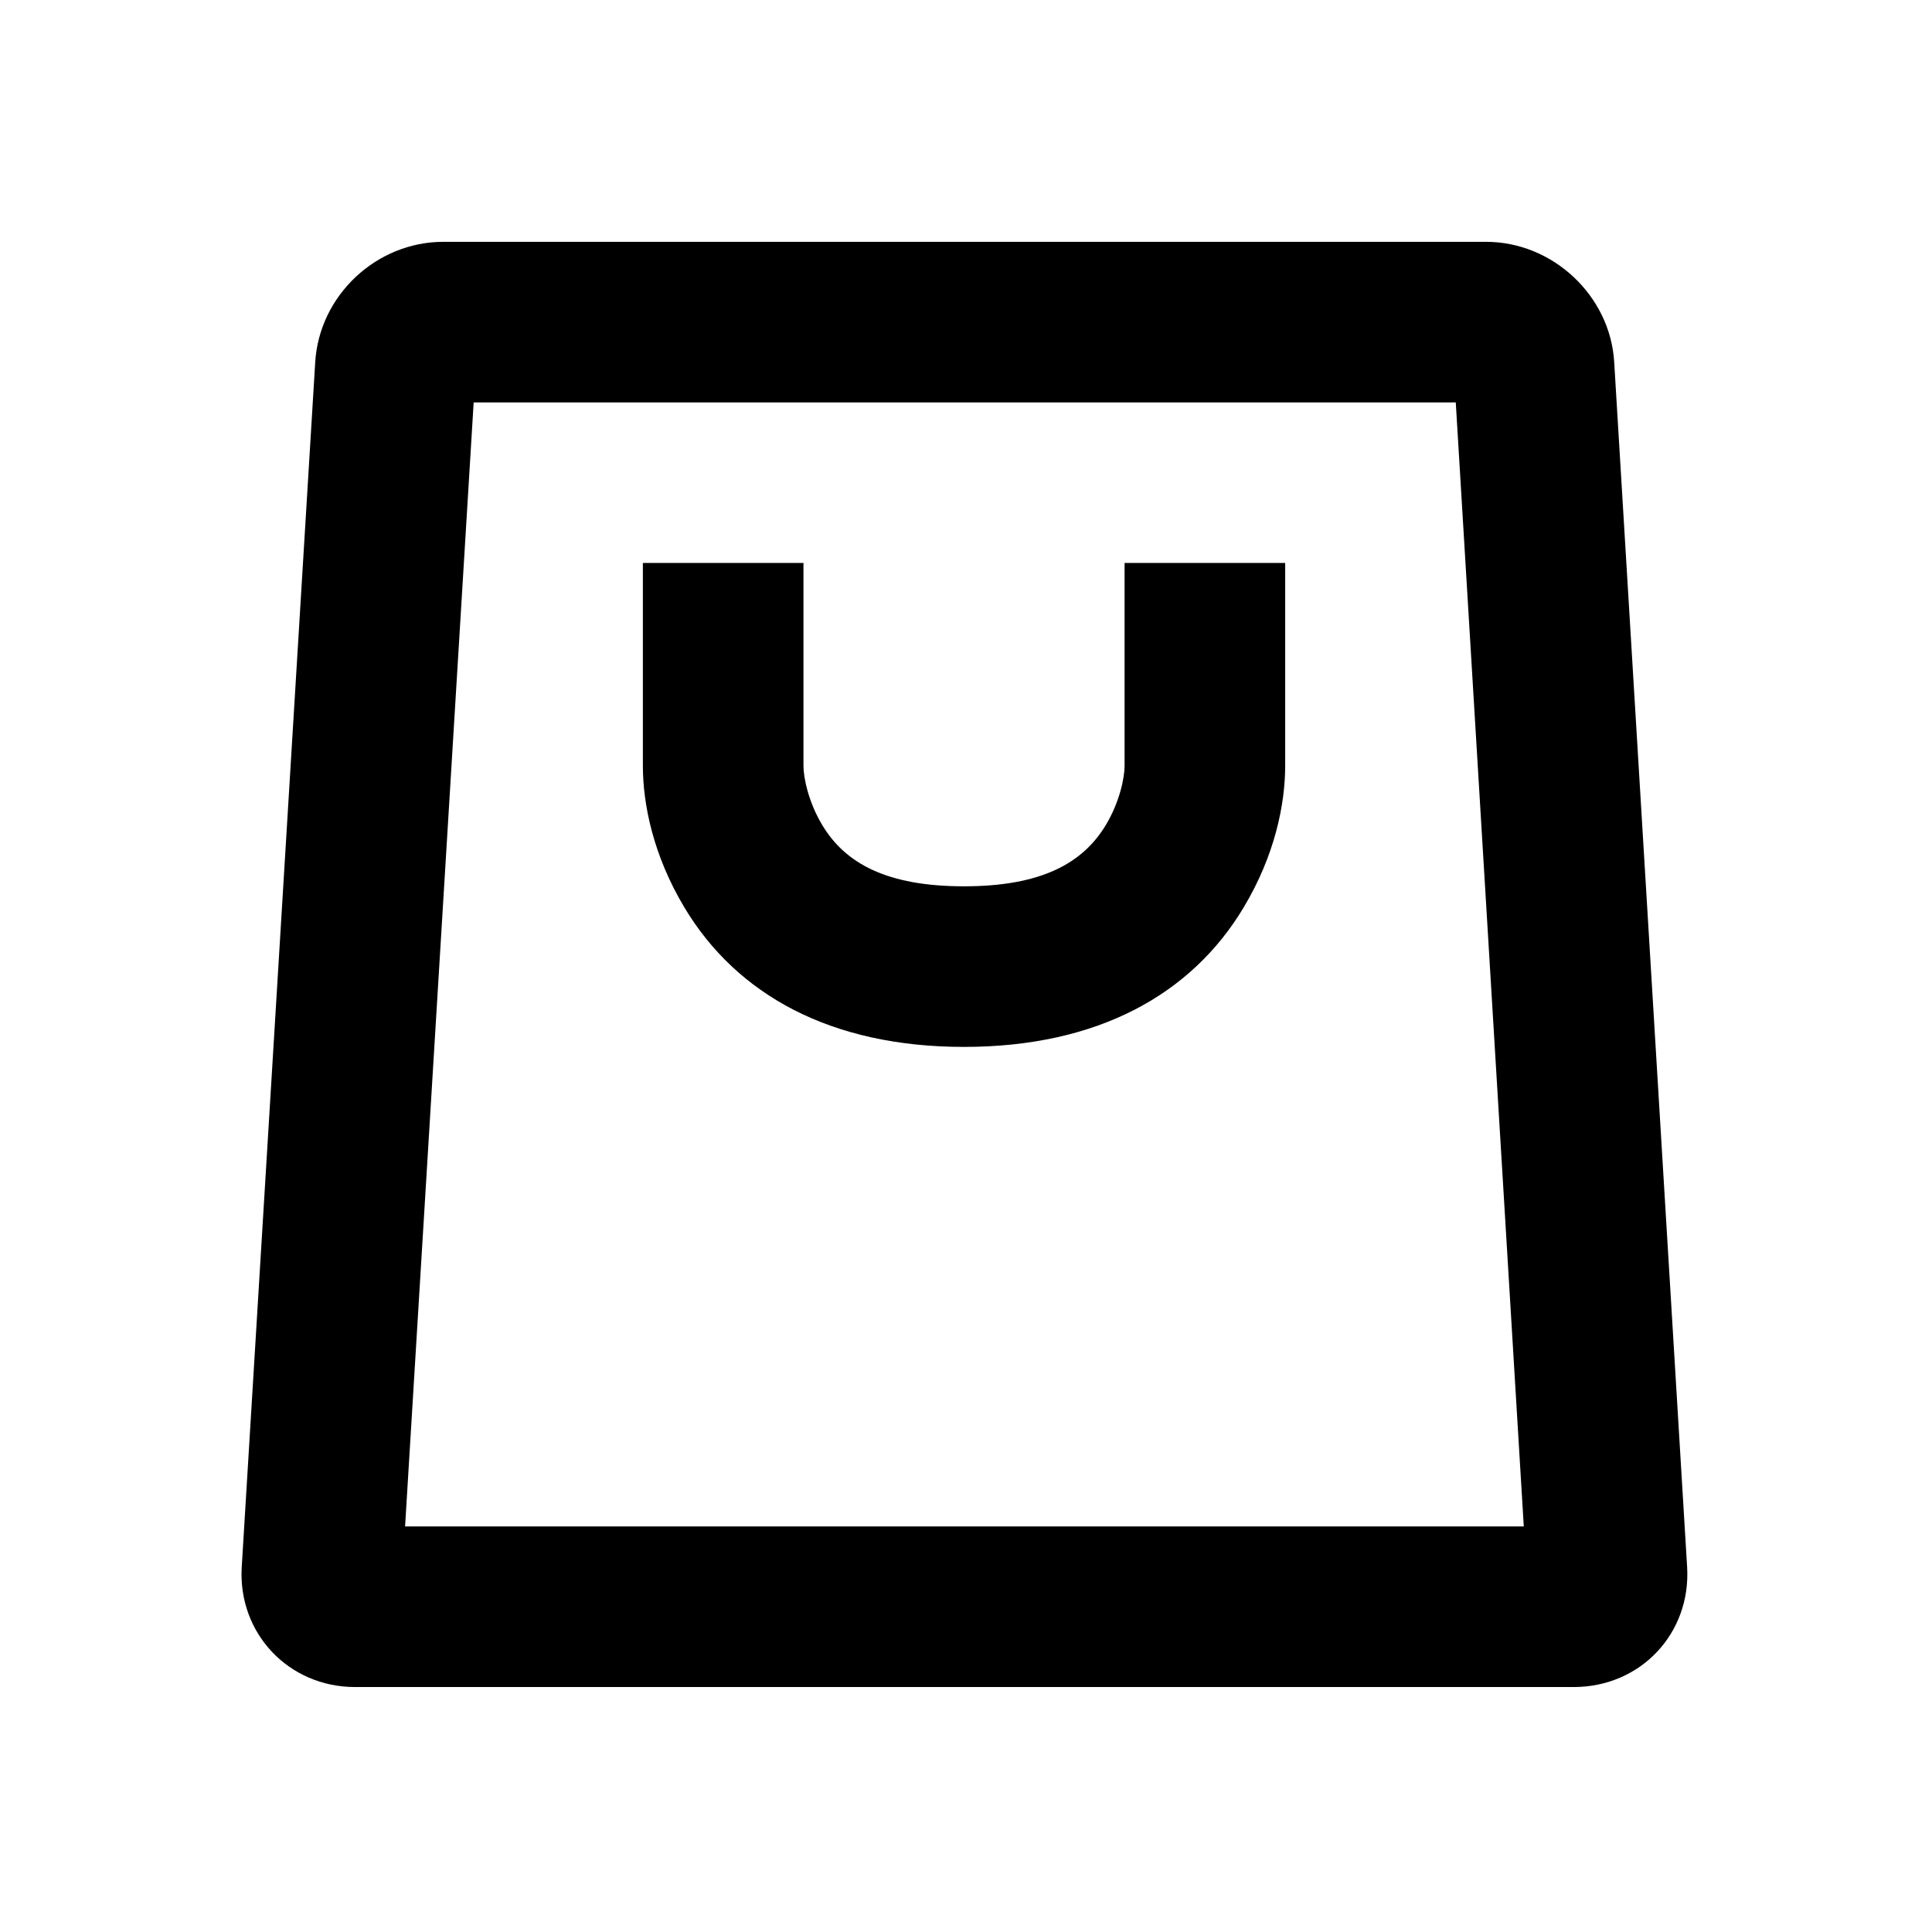 <?xml version="1.0" encoding="utf-8"?>
<!DOCTYPE svg PUBLIC "-//W3C//DTD SVG 1.1//EN" "http://www.w3.org/Graphics/SVG/1.1/DTD/svg11.dtd">
<svg version="1.1" id="Layer_1" xmlns="http://www.w3.org/2000/svg" xmlns:xlink="http://www.w3.org/1999/xlink" x="0px" y="0px"
	 width="24px" height="24px" viewBox="0 0 24 24" enable-background="new 0 0 24 24" xml:space="preserve">
<g>
	<rect fill="none" width="24" height="24"/>
	<path d="M20.958,19.465 L20.052,4.496 C20.003,3.675 19.29,3.004 18.461,3.004 L5.508,3.004 C4.673,3.004 3.967,3.672 3.916,4.496 L3.003,19.465 C2.953,20.286 3.583,20.957 4.411,20.957 L19.549,20.957 C20.381,20.957 21.008,20.289 20.958,19.465 Z M5.032,18.962 L5.884,4.999 L18.084,4.999 L18.929,18.962 L5.032,18.962 Z" id="Shape" fill="#000000" fill-rule="nonzero"></path>
    <path d="M13.97,6.993 L13.97,9.512 C13.97,9.659 13.91,9.96 13.738,10.247 C13.452,10.723 12.937,11.01 11.975,11.01 C11.014,11.01 10.498,10.724 10.213,10.247 C10.041,9.96 9.981,9.659 9.981,9.512 L9.981,6.993 L7.986,6.993 L7.986,9.512 C7.986,9.988 8.113,10.624 8.502,11.273 C9.151,12.356 10.319,13.005 11.975,13.005 C13.632,13.005 14.8,12.356 15.449,11.273 C15.838,10.624 15.965,9.988 15.965,9.512 L15.965,6.993 L13.97,6.993 Z" id="Shape" fill="#000000" fill-rule="nonzero"></path>
</g>
</svg>
